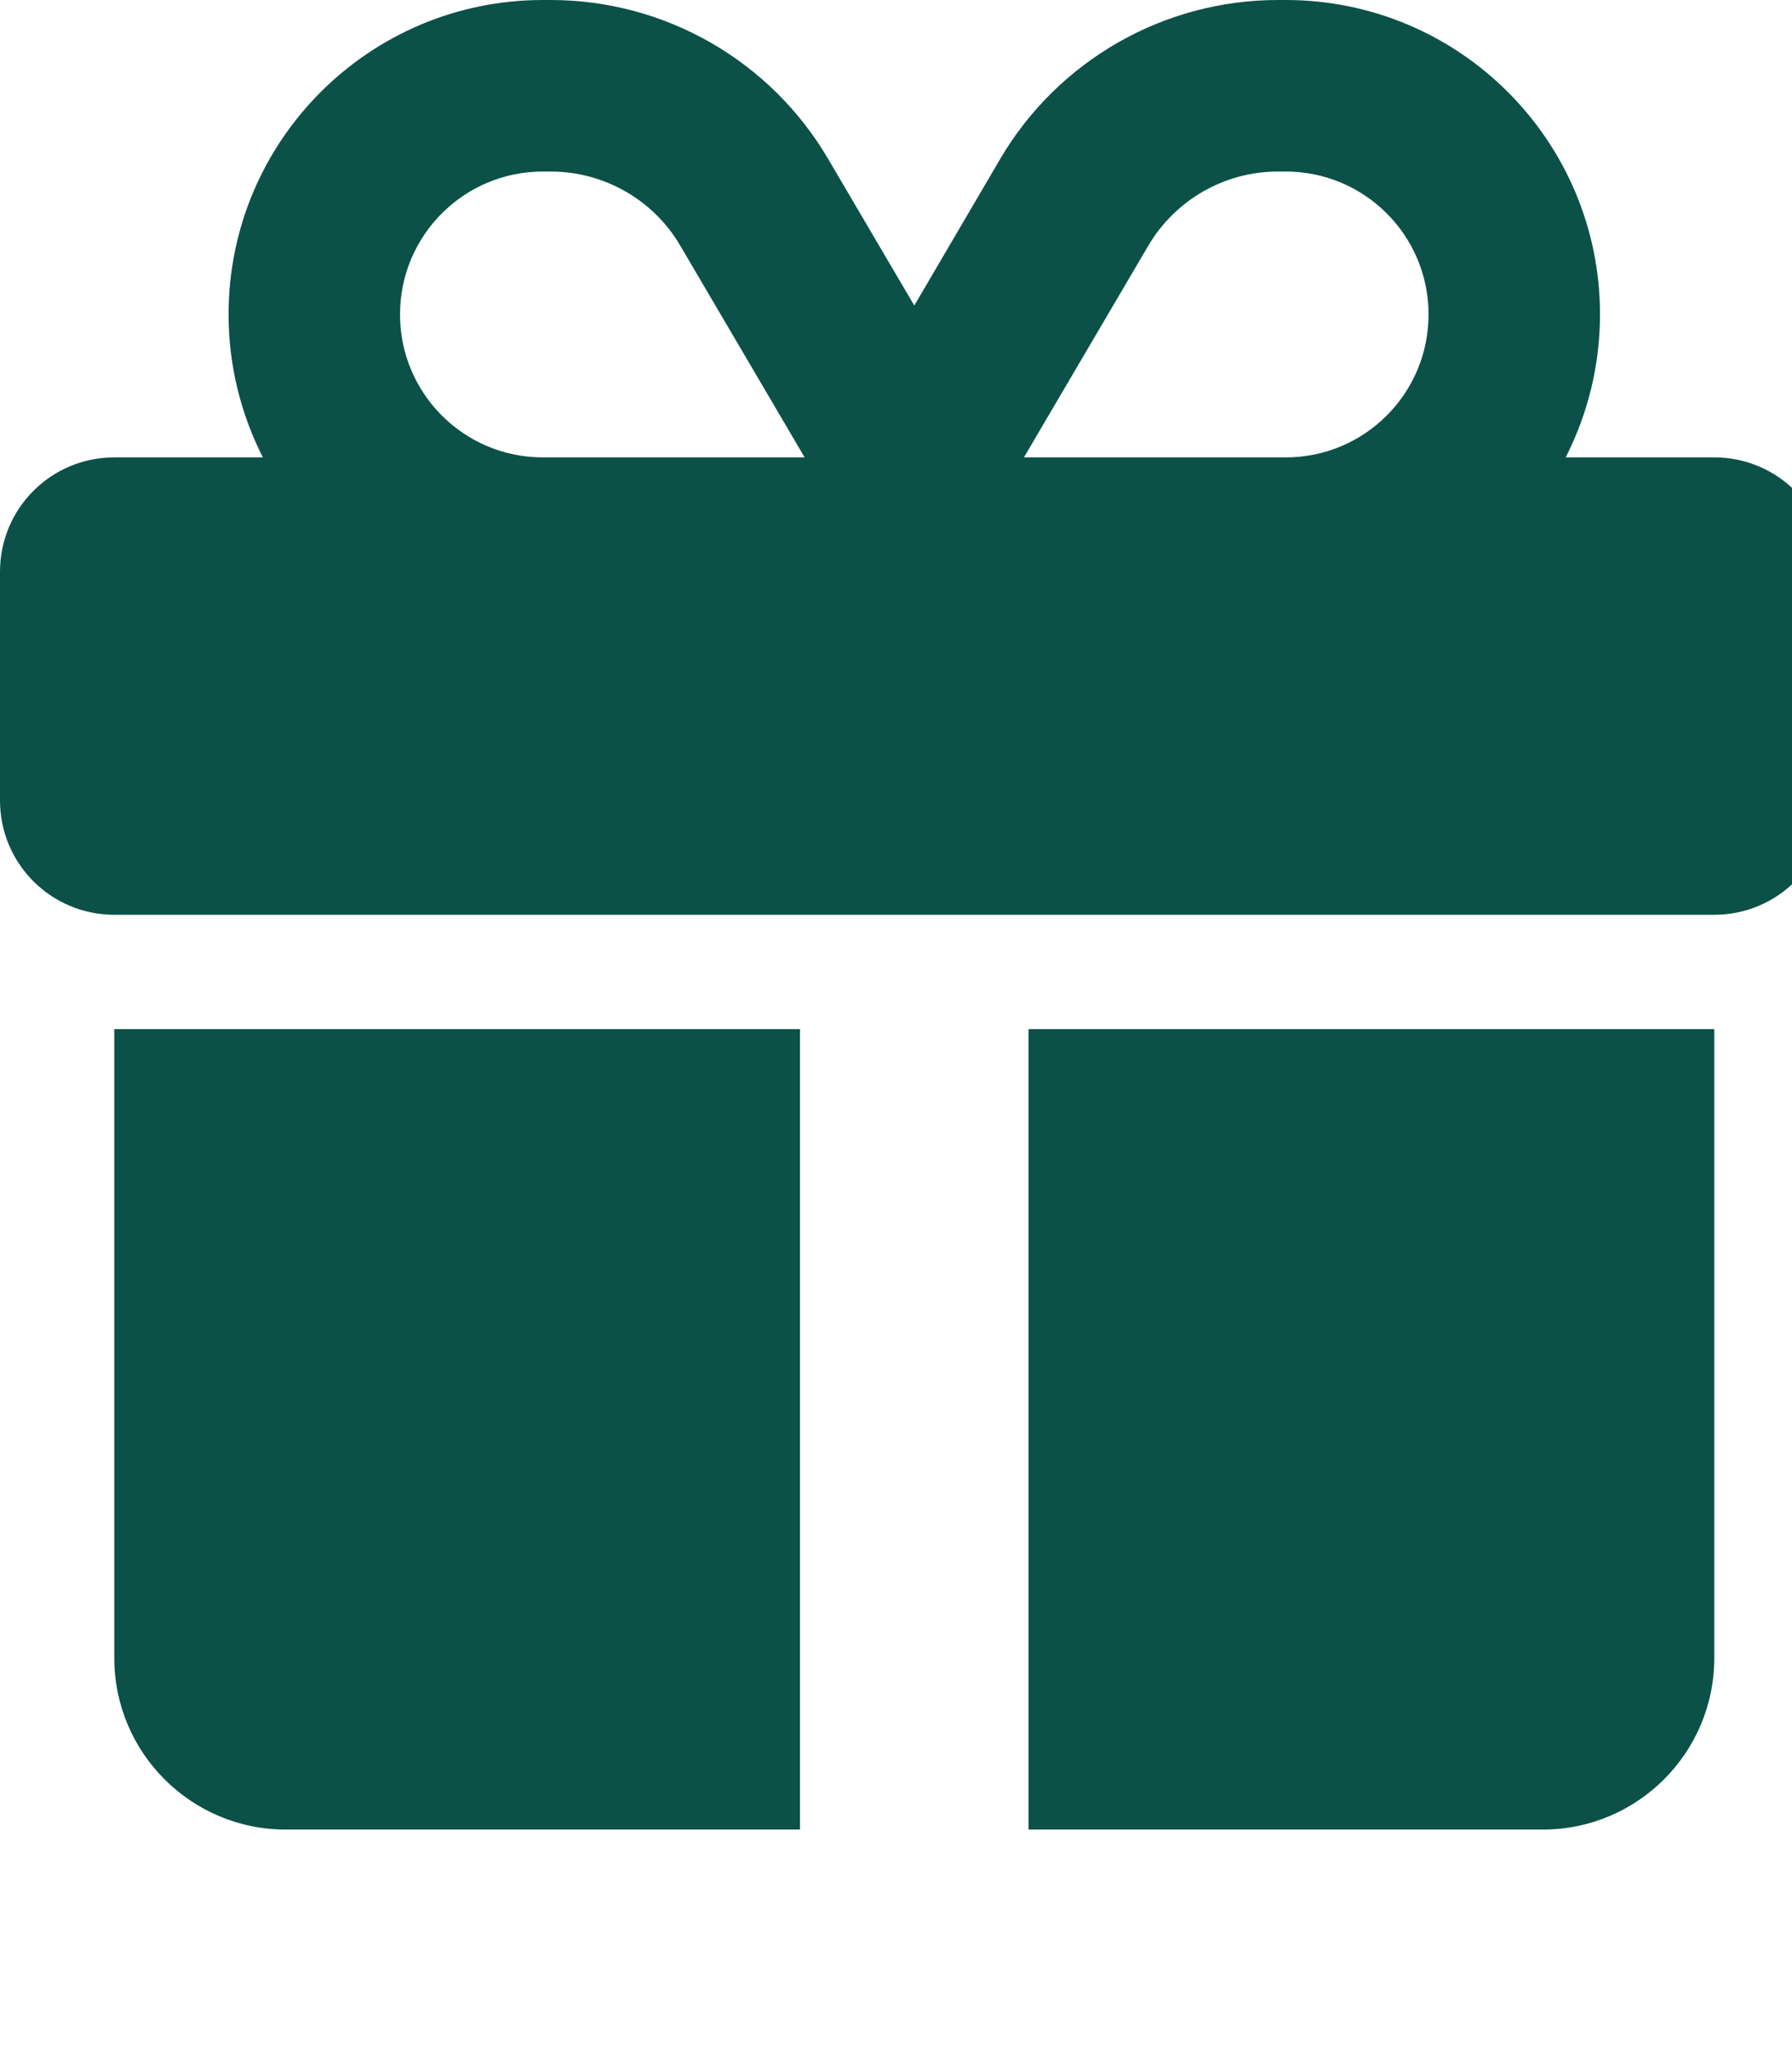 <svg width="49" height="56" viewBox="0 0 49 56" fill="none" xmlns="http://www.w3.org/2000/svg">
<g clip-path="url(#clip0_6695_2011)">
<g clip-path="url(#clip1_6695_2011)">
<path d="M18.604 6.719L22.002 12.5H21.875H14.844C12.685 12.5 10.938 10.752 10.938 8.594C10.938 6.436 12.685 4.688 14.844 4.688H15.059C16.514 4.688 17.871 5.459 18.604 6.719ZM6.25 8.594C6.25 10 6.592 11.328 7.188 12.5H3.125C1.396 12.5 0 13.896 0 15.625V21.875C0 23.604 1.396 25 3.125 25H46.875C48.603 25 50 23.604 50 21.875V15.625C50 13.896 48.603 12.5 46.875 12.5H42.812C43.408 11.328 43.75 10 43.75 8.594C43.75 3.848 39.902 0 35.156 0H34.941C31.826 0 28.936 1.65 27.354 4.336L25 8.35L22.646 4.346C21.064 1.65 18.174 0 15.059 0H14.844C10.098 0 6.25 3.848 6.25 8.594ZM39.062 8.594C39.062 10.752 37.315 12.5 35.156 12.5H28.125H27.998L31.396 6.719C32.139 5.459 33.486 4.688 34.941 4.688H35.156C37.315 4.688 39.062 6.436 39.062 8.594ZM3.125 28.125V45.312C3.125 47.9 5.225 50 7.812 50H21.875V28.125H3.125ZM28.125 50H42.188C44.775 50 46.875 47.9 46.875 45.312V28.125H28.125V50Z" fill="#0B5147"/>
</g>
</g>
<defs>
<clipPath id="clip0_6695_2011">
<rect width="49" height="56" fill="white"/>
</clipPath>
<clipPath id="clip1_6695_2011">
<rect width="50" height="50" fill="white"/>
</clipPath>
</defs>
</svg>
